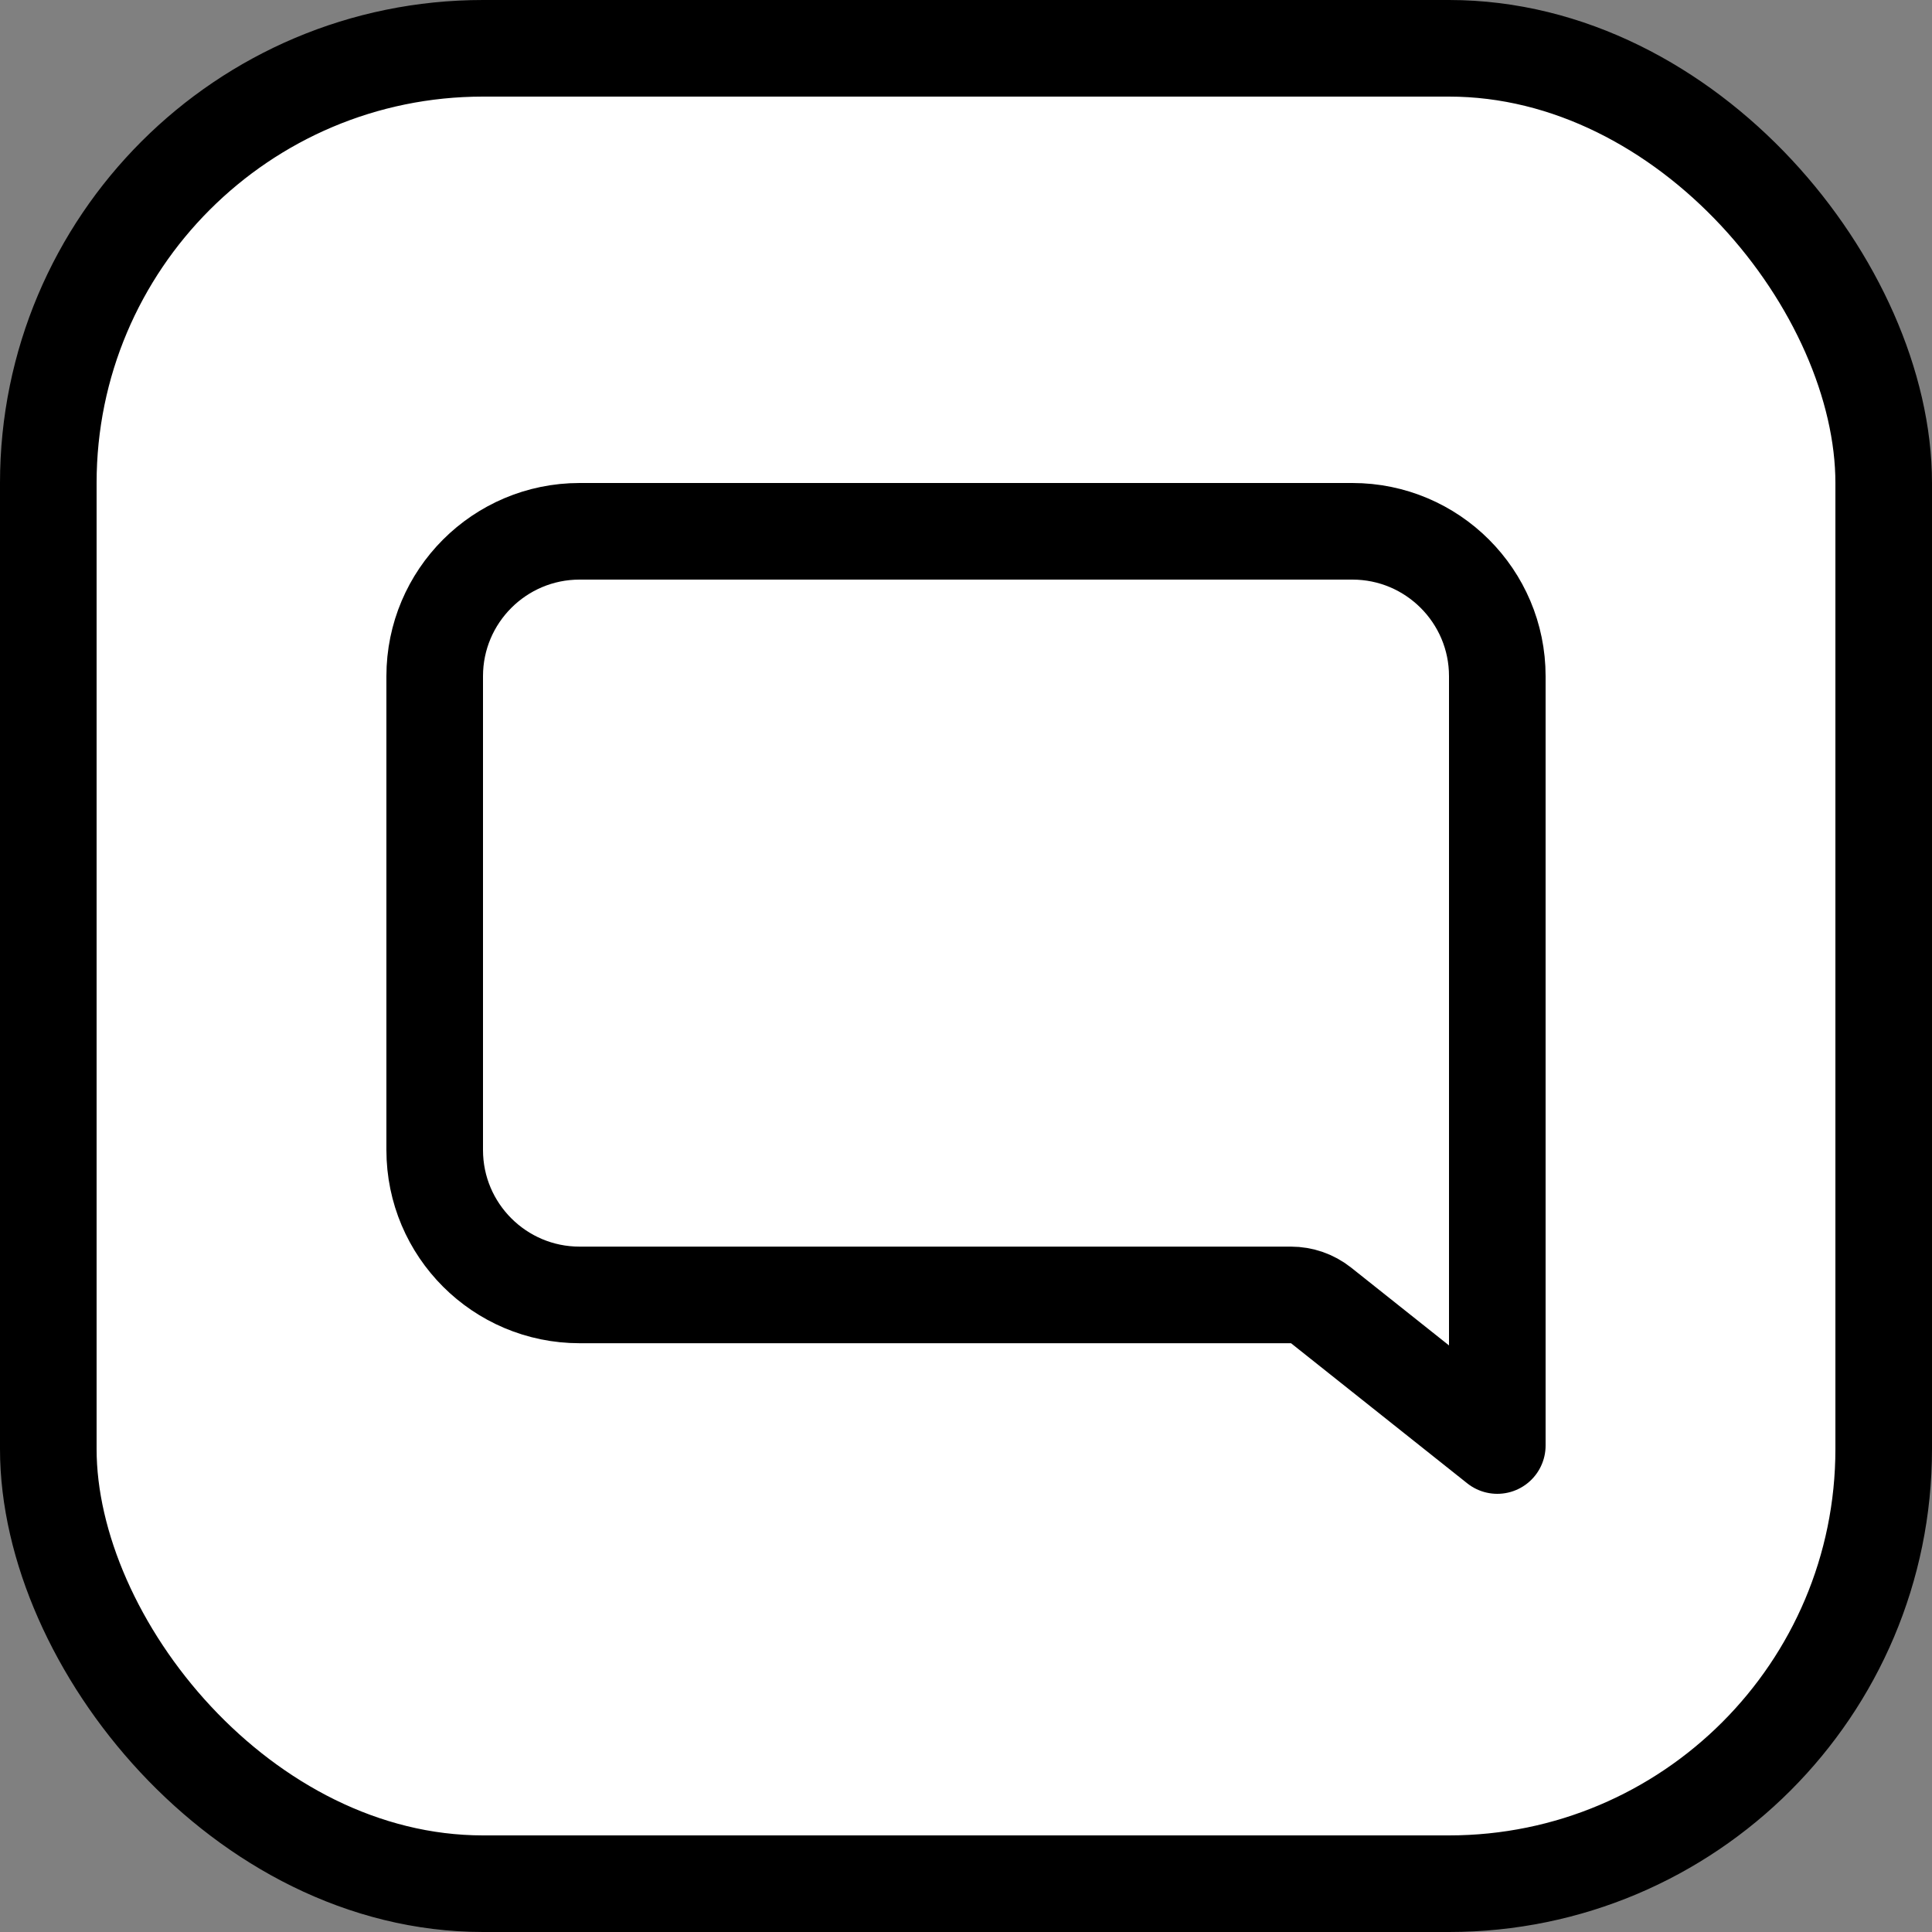 <svg width="20" height="20" viewBox="0 0 20 20" fill="none" xmlns="http://www.w3.org/2000/svg">
<rect x="0" y="0" width="20" height="20" fill="#808080" stroke="none"/>
<rect x="19.5" y="19.5" width="19" height="19" rx="4.5" transform="rotate(-180 19.5 19.5)" fill="white" stroke="black" stroke-linecap="round" stroke-linejoin="round"/>
<path d="M13.675 13.513C13.586 13.443 13.477 13.405 13.364 13.405H6C5.172 13.405 4.5 12.733 4.5 11.905V7C4.5 6.172 5.172 5.5 6 5.5H14C14.828 5.5 15.5 6.172 15.5 7V14.964L13.675 13.513Z" stroke="black" stroke-linecap="round" stroke-linejoin="round"/>
</svg>
